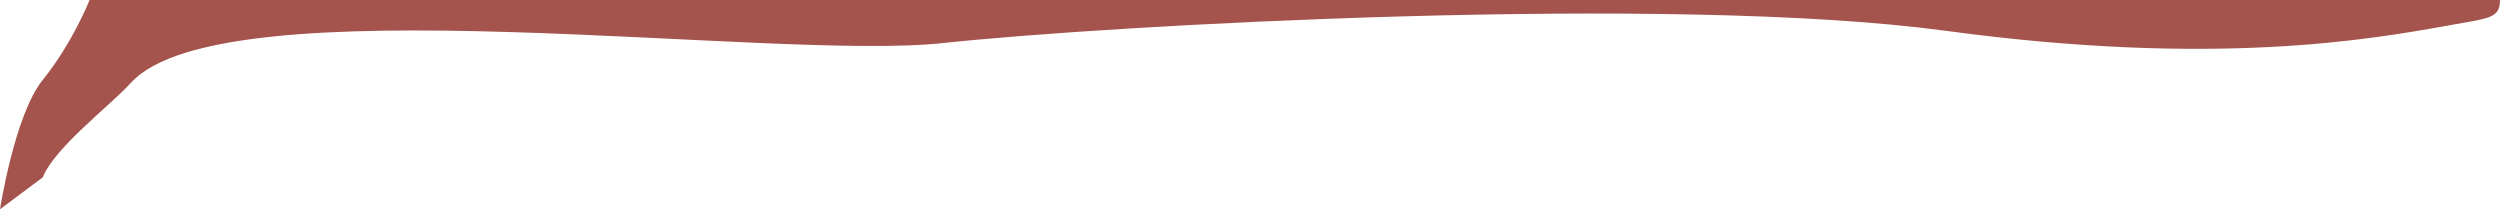 <svg width="449" height="38" viewBox="0 0 449 38" fill="none" xmlns="http://www.w3.org/2000/svg">
<path d="M7.663 31.865L0 37.585C0 37.585 2.633 20.59 7.663 14.371C13.026 7.738 16.091 0 16.091 0H448.999C448.999 3.268 447.027 3.268 440.596 4.421L440.102 4.51C425.67 7.1 397.893 12.084 349.412 5.527C300.371 -1.105 199.142 4.513 169.342 7.738C138.692 11.055 40.089 -3.268 23.537 14.852C19.599 19.162 9.961 26.338 7.663 31.865Z" fill="#A5544D"/>
</svg>

